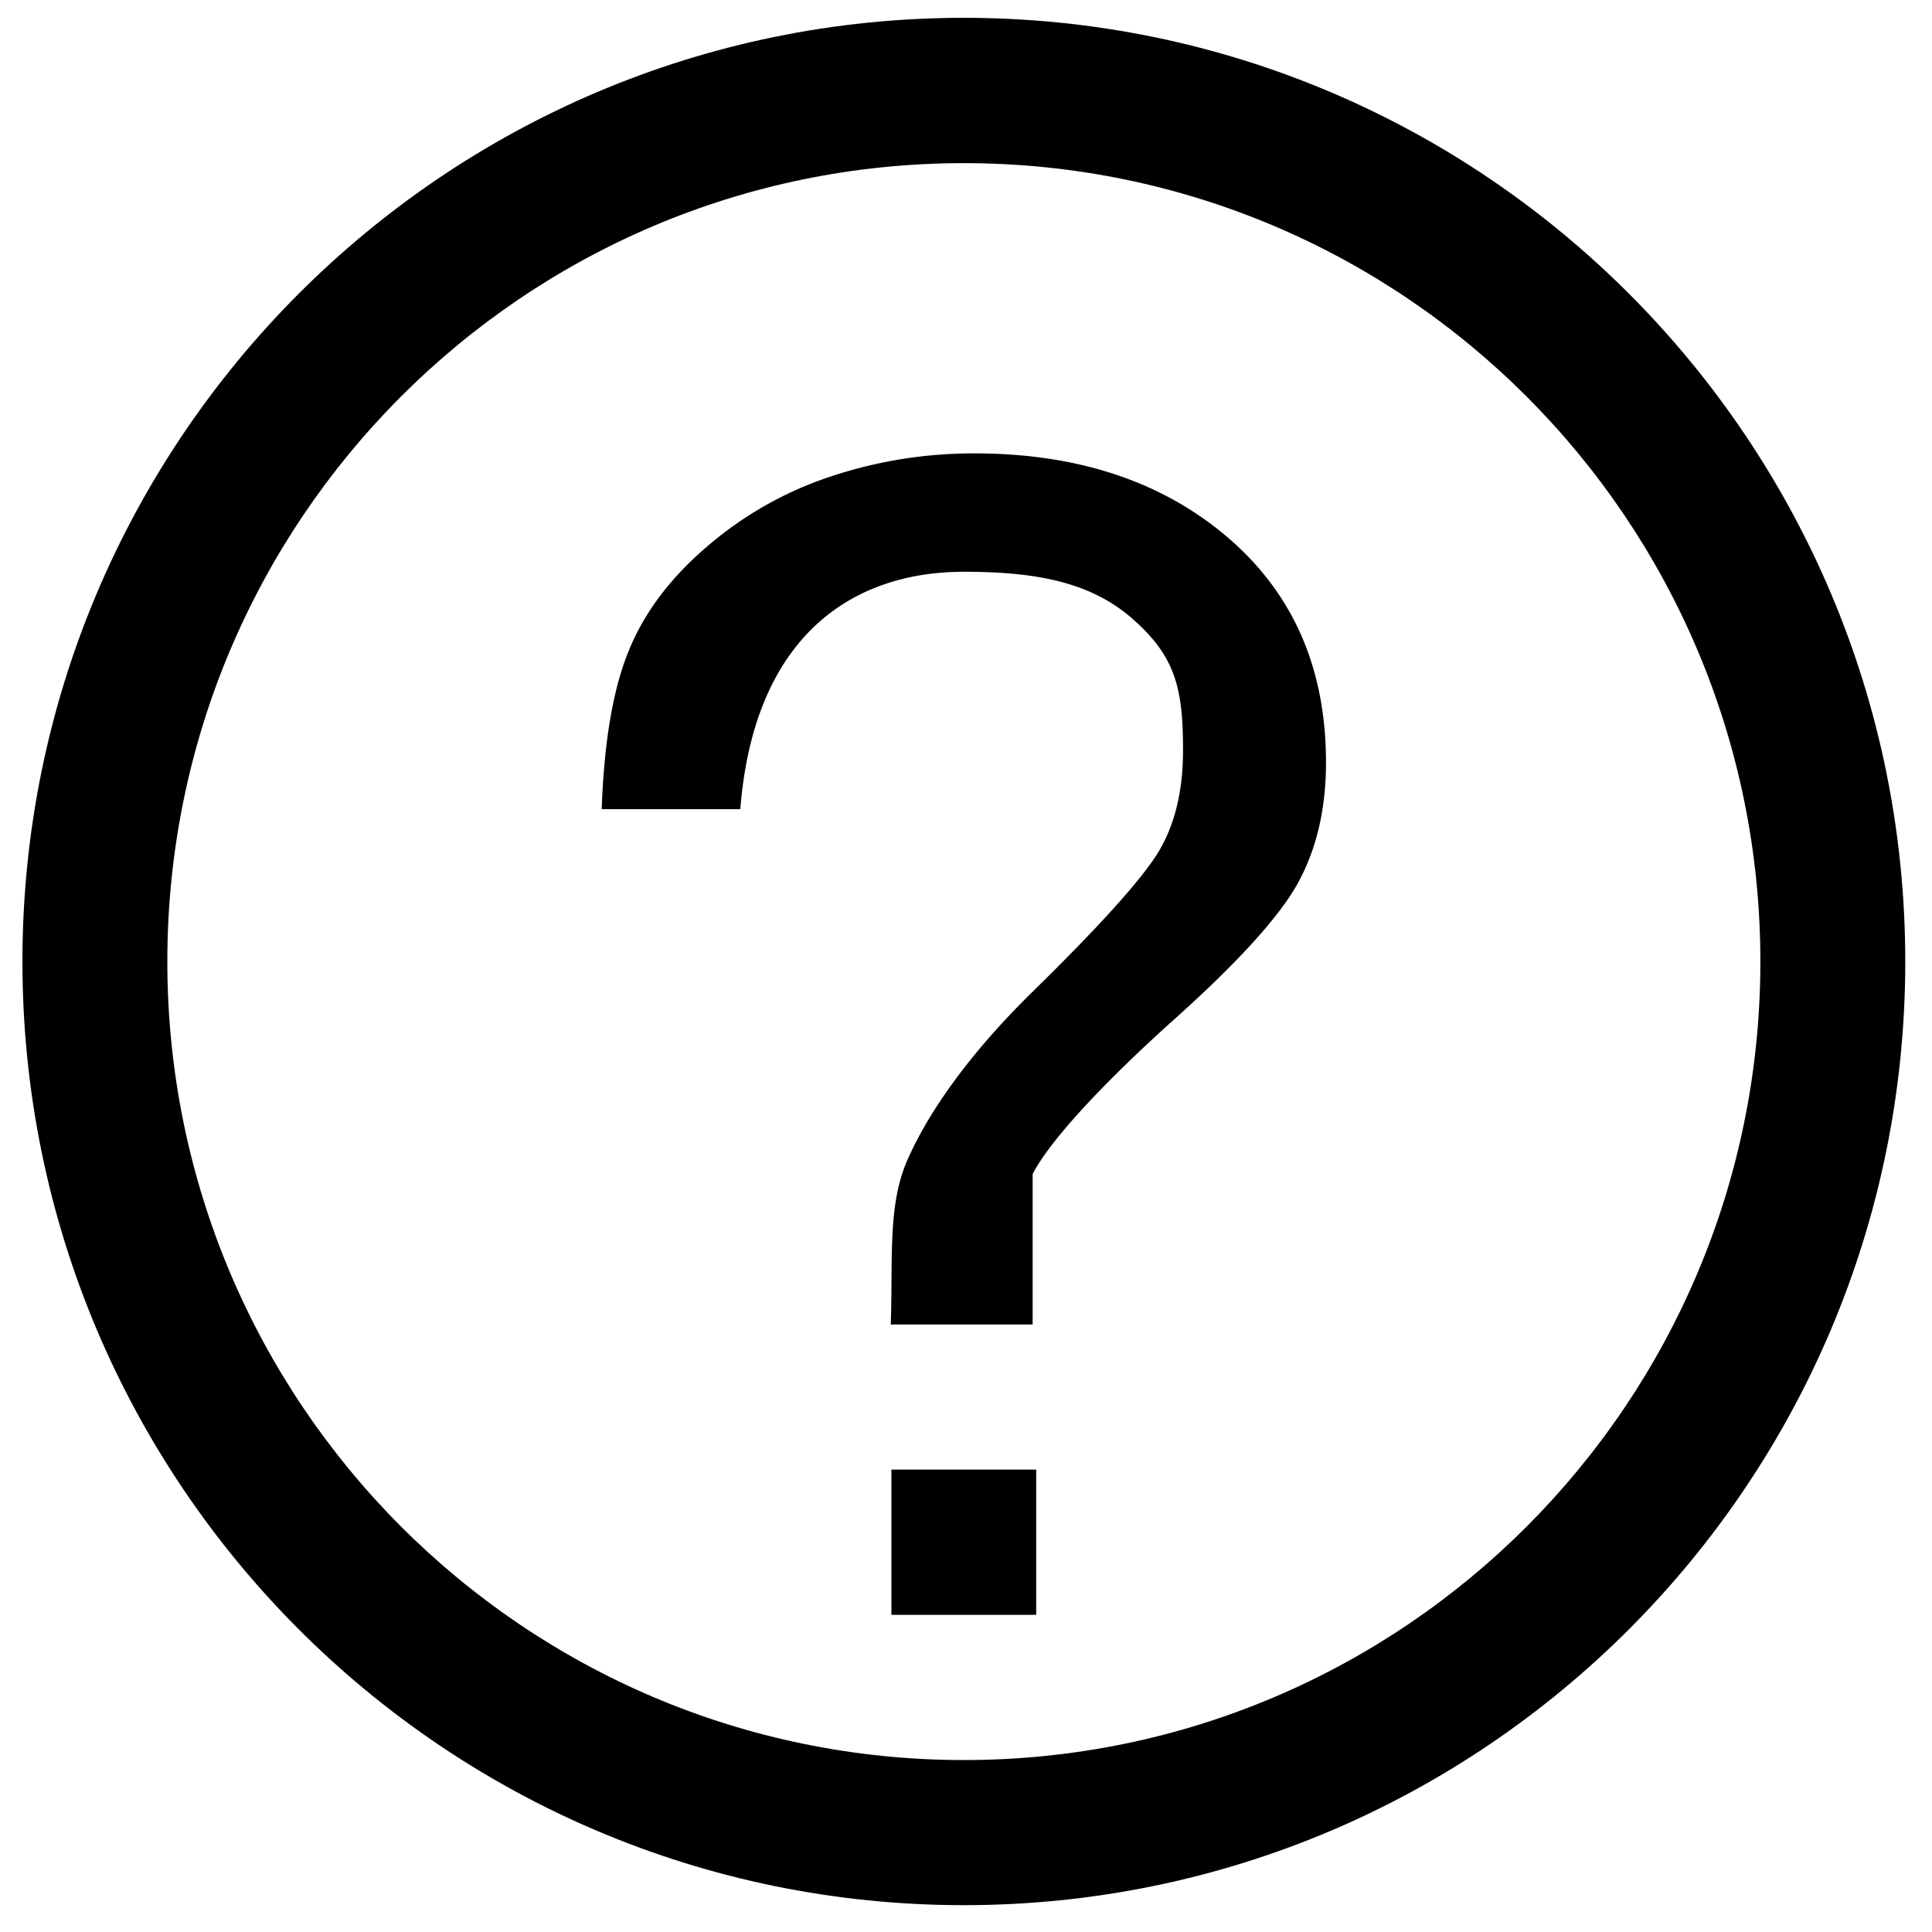 <svg xmlns="http://www.w3.org/2000/svg" viewBox="0 0 18 18"><path d="M8.305 13.692v1.353h1.349v-1.353H8.305zM5.606 7.539c.022-.63.106-1.123.253-1.479.145-.356.391-.682.738-.976a3.39 3.39 0 0 1 1.159-.65c.427-.14.866-.21 1.321-.21.962 0 1.75.261 2.36.782.611.522.917 1.221.917 2.099 0 .444-.093.825-.275 1.146-.184.32-.584.754-1.2 1.301-.67.608-1.107 1.095-1.258 1.386v1.402H8.299c.021-.609-.03-1.108.153-1.528.184-.42.546-.962 1.168-1.572.622-.609 1.01-1.04 1.167-1.293.155-.253.235-.569.235-.953 0-.577-.068-.872-.463-1.222-.394-.351-.91-.445-1.58-.445-1.022 0-1.952.581-2.082 2.212H5.606z"/><path d="M17.751 8.958c0-4.855-3.927-8.792-8.771-8.792S.209 4.103.209 8.958 4.136 17.75 8.98 17.75s8.771-3.937 8.771-8.792zm-16.192 0C1.559 4.85 4.88 1.52 8.98 1.52c4.098 0 7.421 3.33 7.421 7.439 0 4.108-3.323 7.439-7.421 7.439-4.1-.001-7.421-3.332-7.421-7.44z"/></svg>